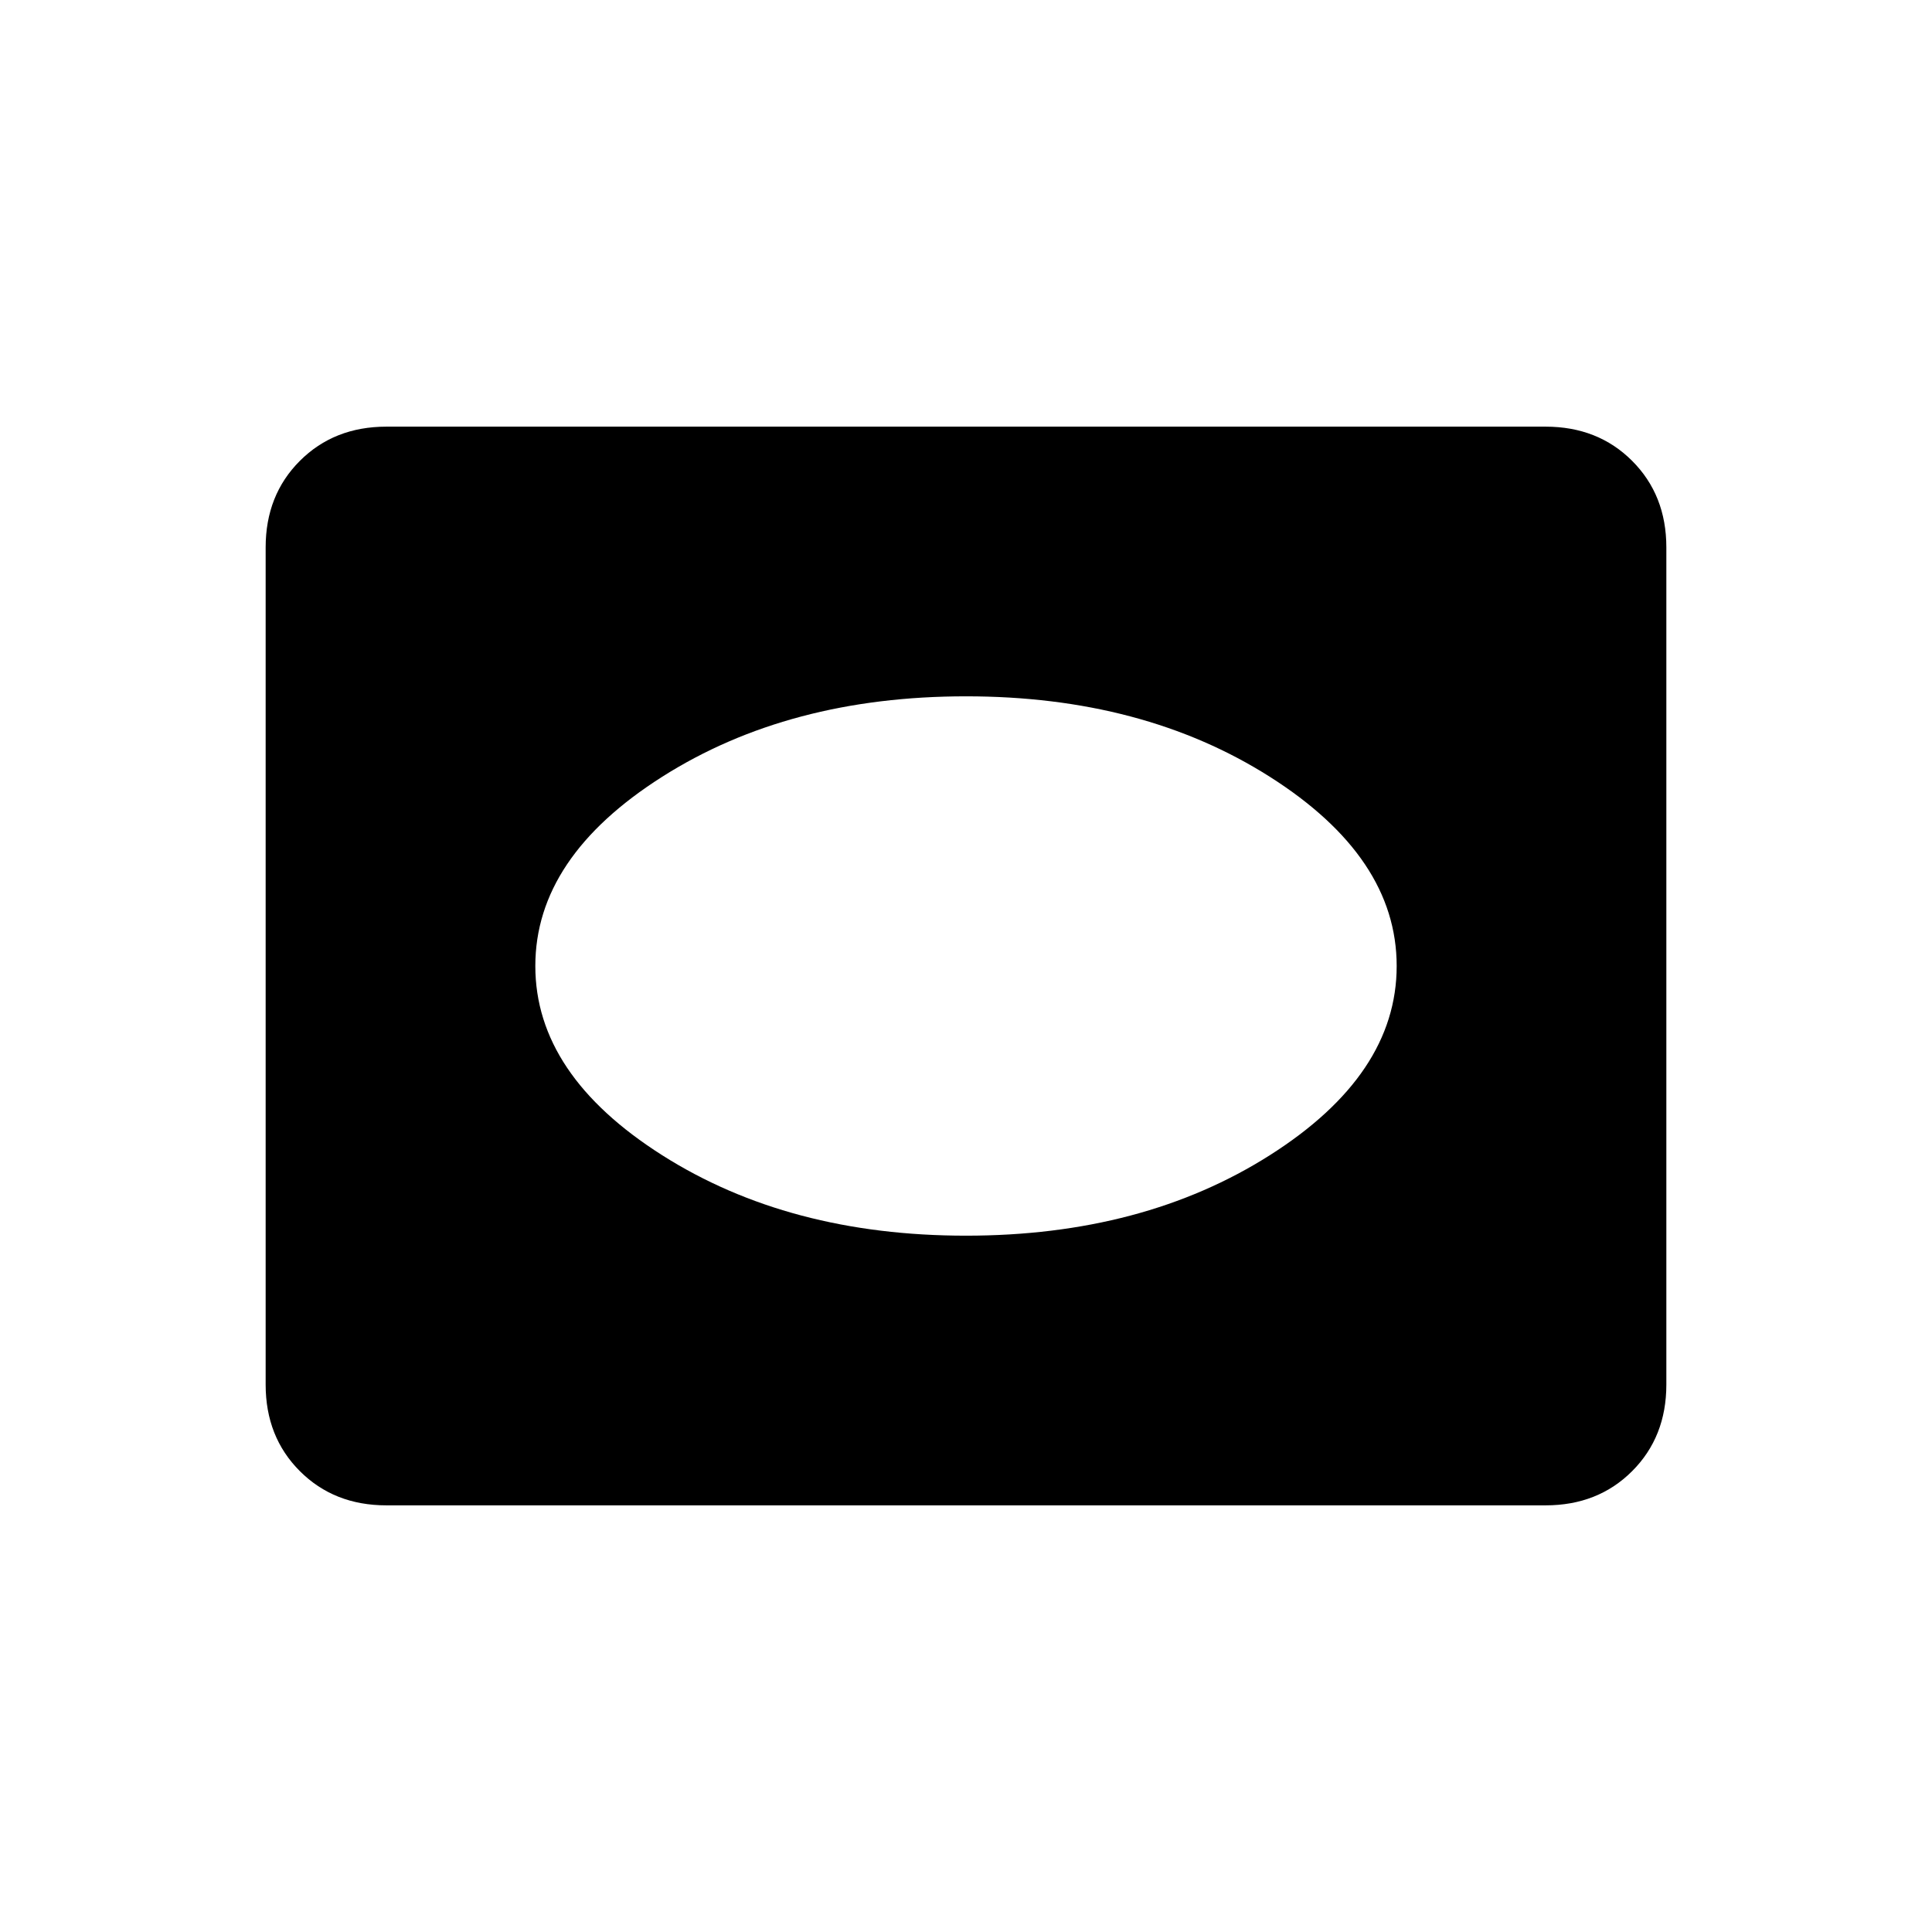 <svg xmlns="http://www.w3.org/2000/svg" height="24" viewBox="0 -960 960 960" width="24"><path d="M192-212q-26 0-43-17t-17-43v-416q0-26 17-43t43-17h576q26 0 43 17t17 43v416q0 26-17 43t-43 17H192Zm288-134q88 0 151-40t63-94q0-54-63-94t-151-40q-88 0-151 40t-63 94q0 54 63 94t151 40Z"/></svg>